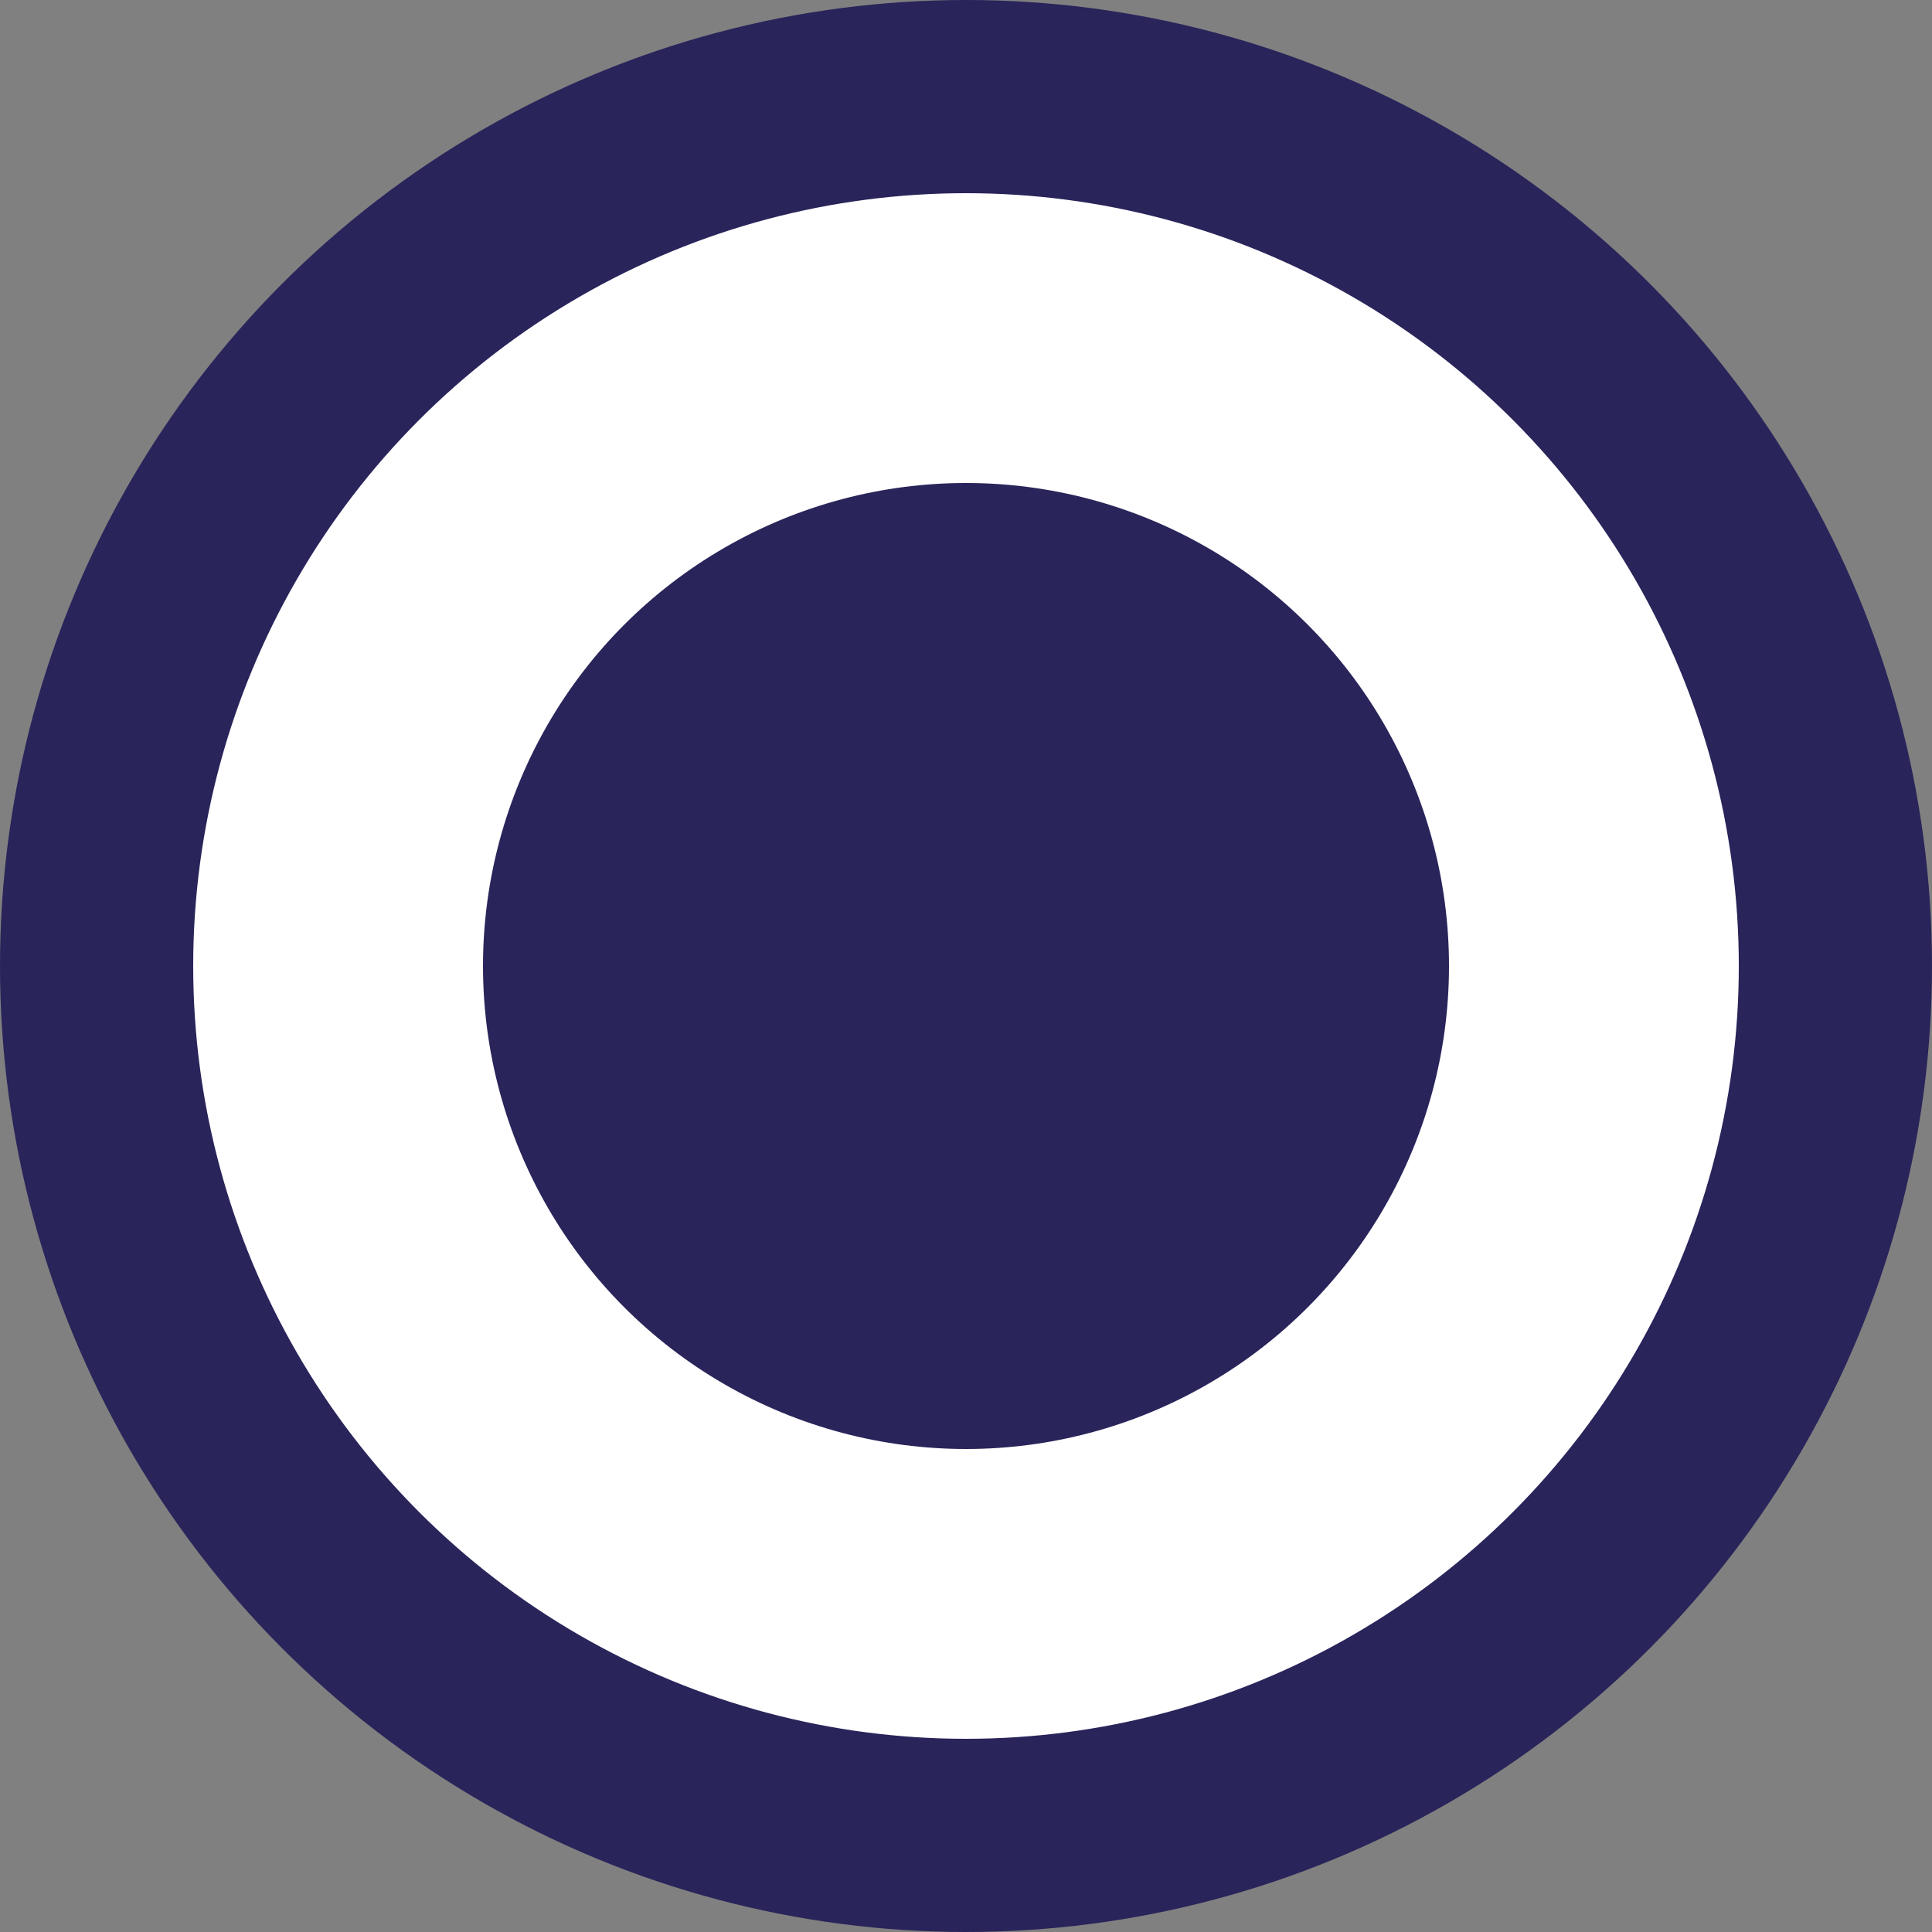 <svg width="80" height="80" viewBox="0 0 80 80" fill="none" xmlns="http://www.w3.org/2000/svg">
<rect x="0" y="0" width="80" height="80" fill="#808080" stroke="none"/>
<circle cx="40" cy="40" r="36" fill="white" stroke="#29245A" stroke-width="8"/>
<circle cx="40" cy="40" r="20" fill="#29245A"/>
</svg>
